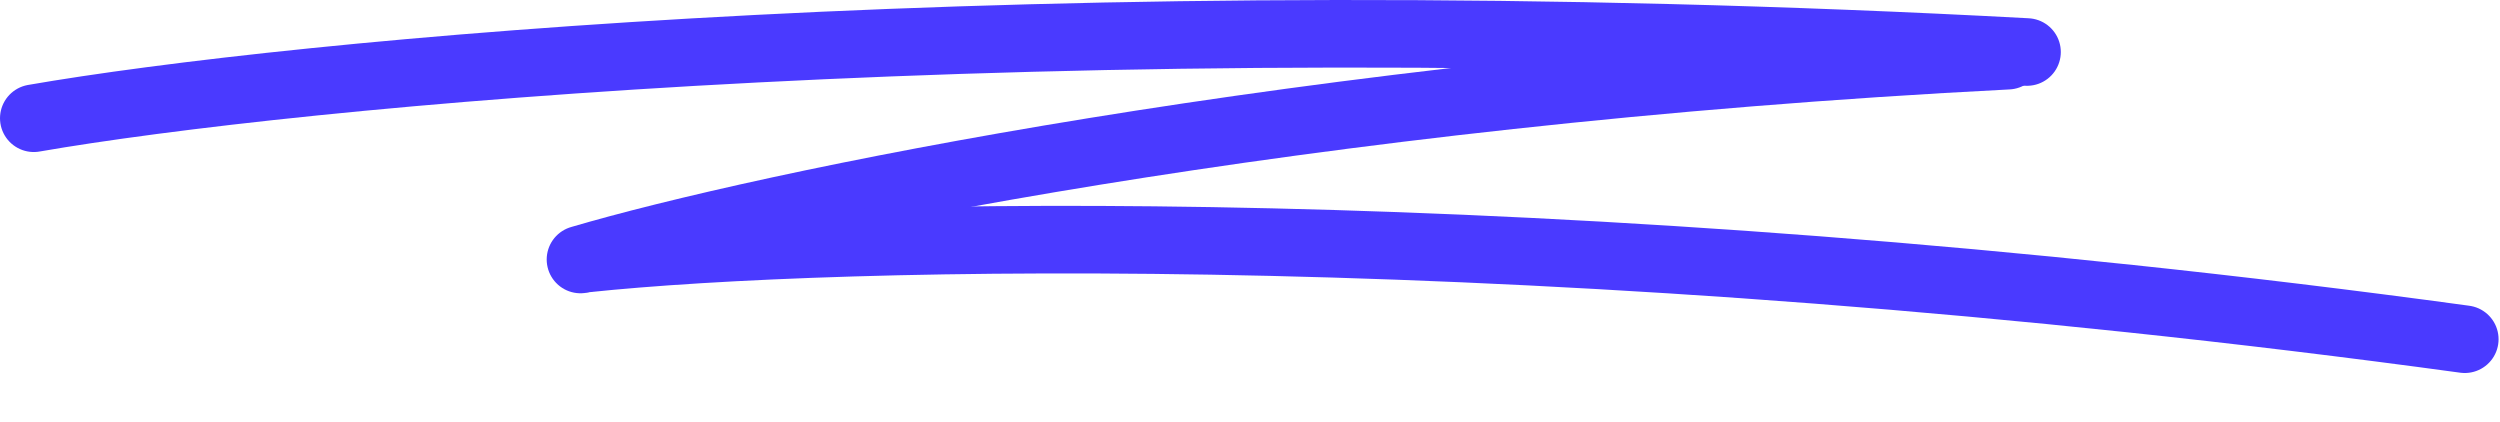 <svg width="148" height="25" viewBox="0 0 148 25" fill="none" xmlns="http://www.w3.org/2000/svg">
<path d="M2 7C17.057 4.386 61.736 -0.058 120 3.079" stroke="#4A3AFF" stroke-width="4" stroke-linecap="round"/>
<path d="M34.364 15.362C44.976 12.236 76.735 5.446 118.87 3.296" stroke="#4A3AFF" stroke-width="4" stroke-linecap="round"/>
<path d="M34.715 15.305C49.071 13.794 91.409 12.633 145.915 20.082" stroke="#4A3AFF" stroke-width="4" stroke-linecap="round"/>
</svg>
